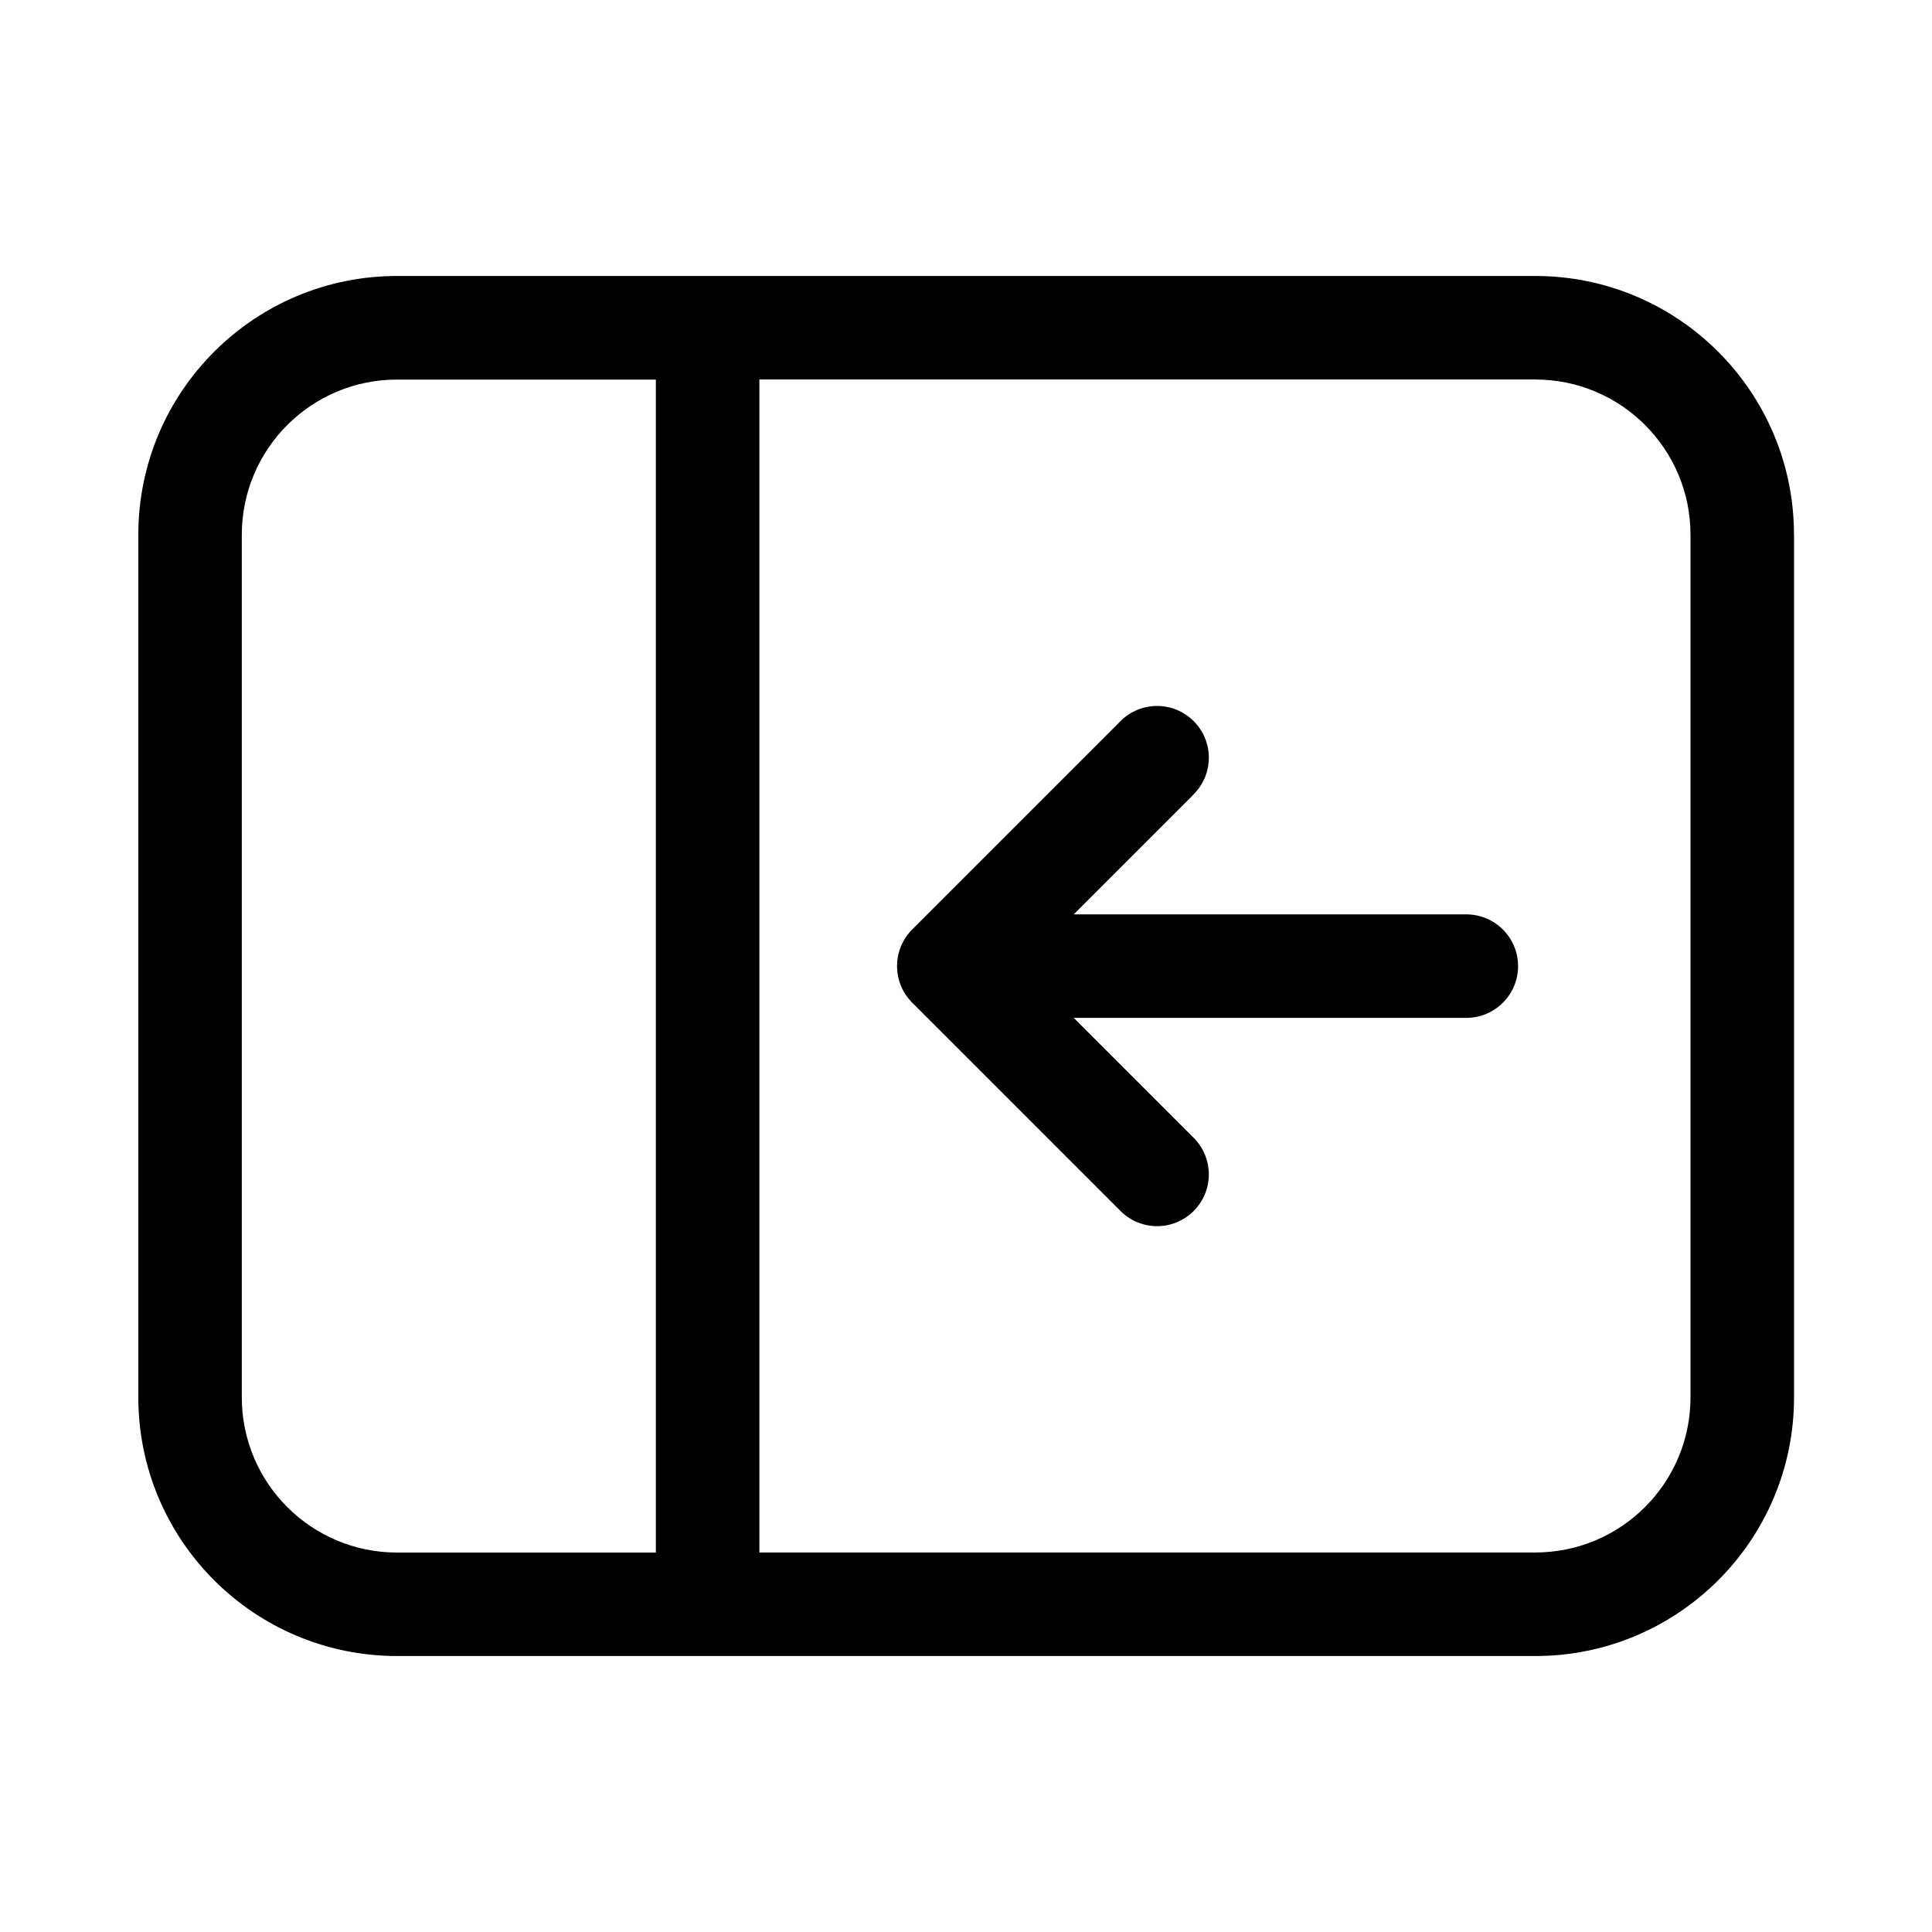 <!-- Generated by IcoMoon.io -->
<svg version="1.1" xmlns="http://www.w3.org/2000/svg" width="32" height="32" viewBox="0 0 32 32">
<title>panel-left-contract-regular</title>
<path d="M19.749 13.177c0.168-0.157 0.273-0.38 0.273-0.627 0-0.473-0.384-0.857-0.857-0.857-0.247 0-0.47 0.105-0.627 0.272l-0 0.001-3.429 3.429c-0.155 0.155-0.251 0.369-0.251 0.606s0.096 0.451 0.251 0.606v0l3.429 3.429c0.157 0.168 0.38 0.273 0.627 0.273 0.473 0 0.857-0.384 0.857-0.857 0-0.247-0.105-0.47-0.272-0.627l-0-0-1.966-1.966h6.503c0.473 0 0.857-0.384 0.857-0.857s-0.384-0.857-0.857-0.857v0h-6.503l1.966-1.966zM29.714 8.857c0-2.367-1.919-4.286-4.286-4.286v0h-18.851c-2.367 0-4.286 1.919-4.286 4.286v0 14.286c0 2.367 1.918 4.285 4.285 4.286h18.853c2.367 0 4.286-1.919 4.286-4.286v0-14.286zM25.429 6.286c1.42 0 2.571 1.151 2.571 2.571v0 14.286c0 1.42-1.151 2.571-2.571 2.571v0h-12.851v-19.429h12.851zM10.863 6.286v19.429h-4.287c-1.42 0-2.571-1.151-2.571-2.571v0-14.286c0-1.42 1.151-2.571 2.571-2.571v0h4.286z"></path>
</svg>
